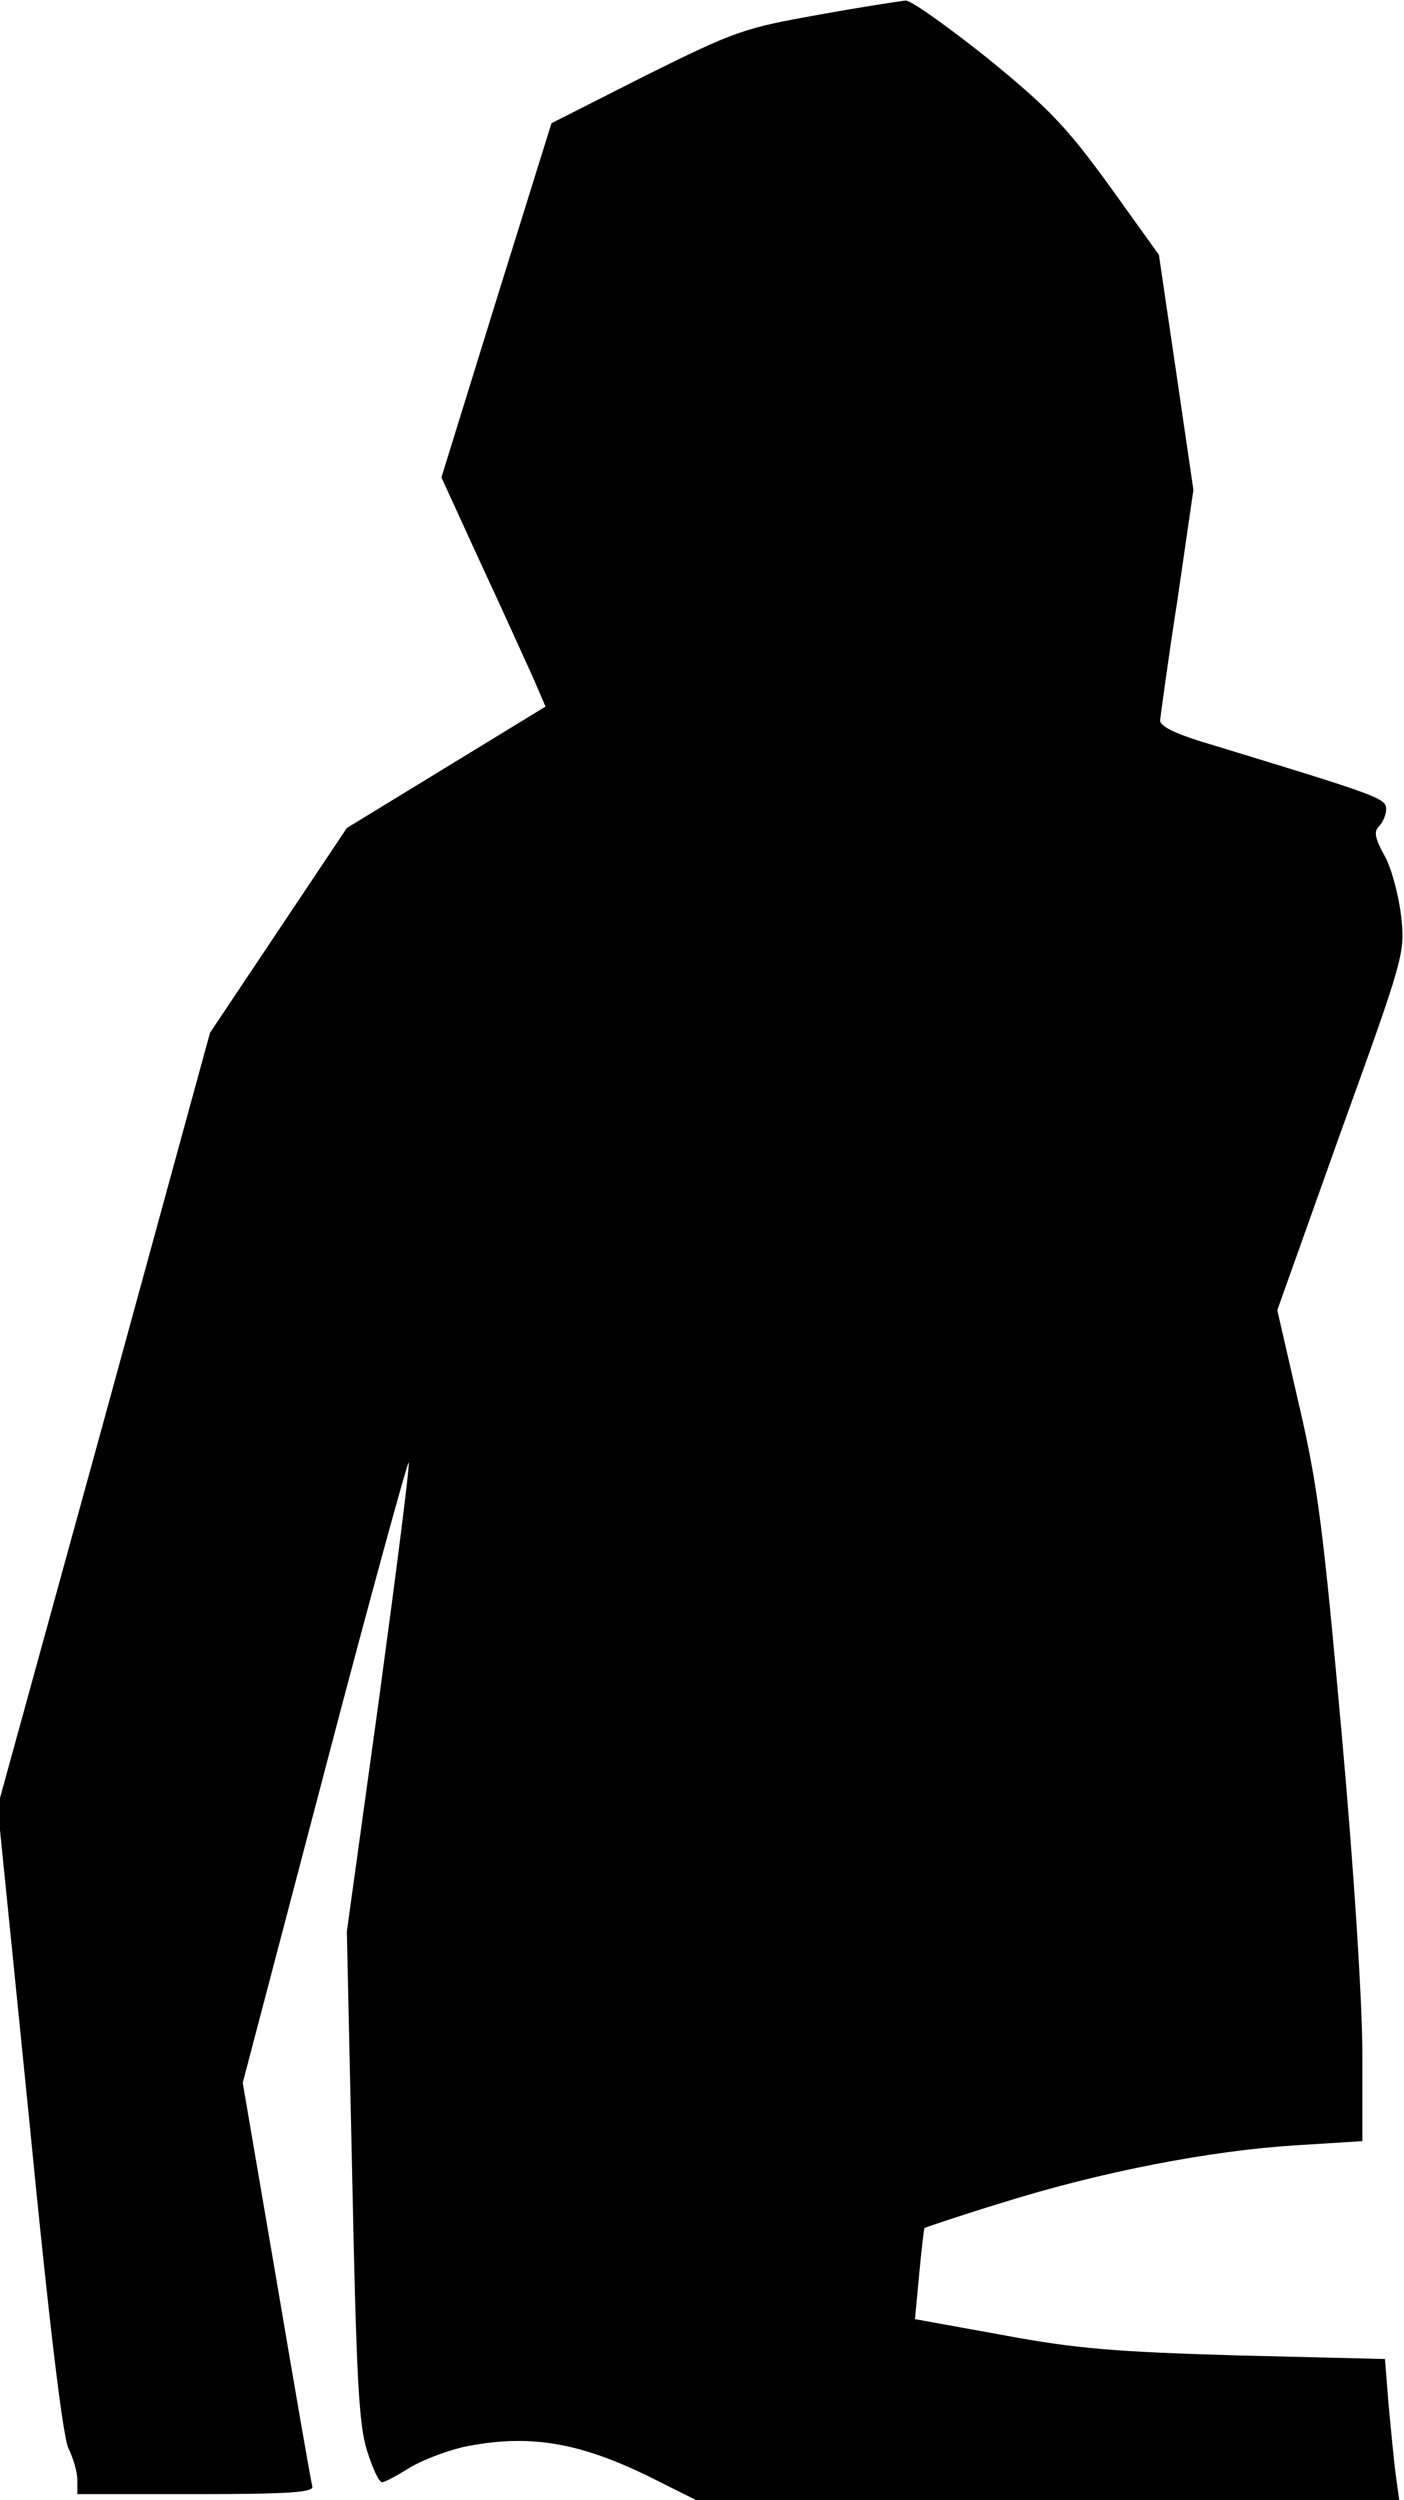 <?xml version="1.0" standalone="no"?>
<!DOCTYPE svg PUBLIC "-//W3C//DTD SVG 20010904//EN"
 "http://www.w3.org/TR/2001/REC-SVG-20010904/DTD/svg10.dtd">
<svg version="1.0" xmlns="http://www.w3.org/2000/svg"
 width="236pt" height="420pt" viewBox="0 0 236 420"
 preserveAspectRatio="xMidYMid meet">
<g transform="translate(0,420) scale(0.1,-0.1)"
fill="#000000" stroke="none">
<path fill="#000000" stroke="none" d="M1375 4175 c-124 -22 -139 -27 -290
-102 l-158 -80 -93 -298 -92 -297 65 -142 c36 -77 75 -164 88 -192 l22 -51
-167 -102 -167 -102 -115 -172 -115 -172 -178 -650 -179 -650 53 -525 c34
-349 57 -535 66 -553 8 -16 15 -40 15 -53 l0 -24 200 0 c155 0 198 3 195 13
-2 6 -29 162 -60 345 l-57 333 138 525 c76 290 140 522 141 517 2 -5 -21 -184
-50 -398 l-54 -390 9 -410 c7 -337 11 -419 25 -462 9 -29 20 -53 25 -53 5 0
25 11 46 24 21 13 61 28 90 35 111 23 197 9 324 -55 l68 -34 591 0 591 0 -6
43 c-3 23 -8 76 -12 118 l-6 76 -247 6 c-204 6 -271 11 -394 34 l-149 27 7 75
c4 42 8 77 9 78 1 1 60 21 132 43 163 51 347 87 492 96 l112 7 0 146 c0 86
-14 309 -35 541 -31 344 -40 415 -72 552 l-36 157 107 300 c107 296 108 300
101 363 -4 34 -16 80 -28 101 -16 29 -18 40 -9 49 7 7 12 20 12 29 0 18 -15
23 -287 106 -65 19 -93 32 -93 43 1 8 13 99 29 201 l27 186 -29 198 -29 197
-84 117 c-72 99 -102 130 -205 214 -67 53 -128 97 -137 96 -10 -1 -76 -11
-147 -24z"/>
</g>
</svg>
